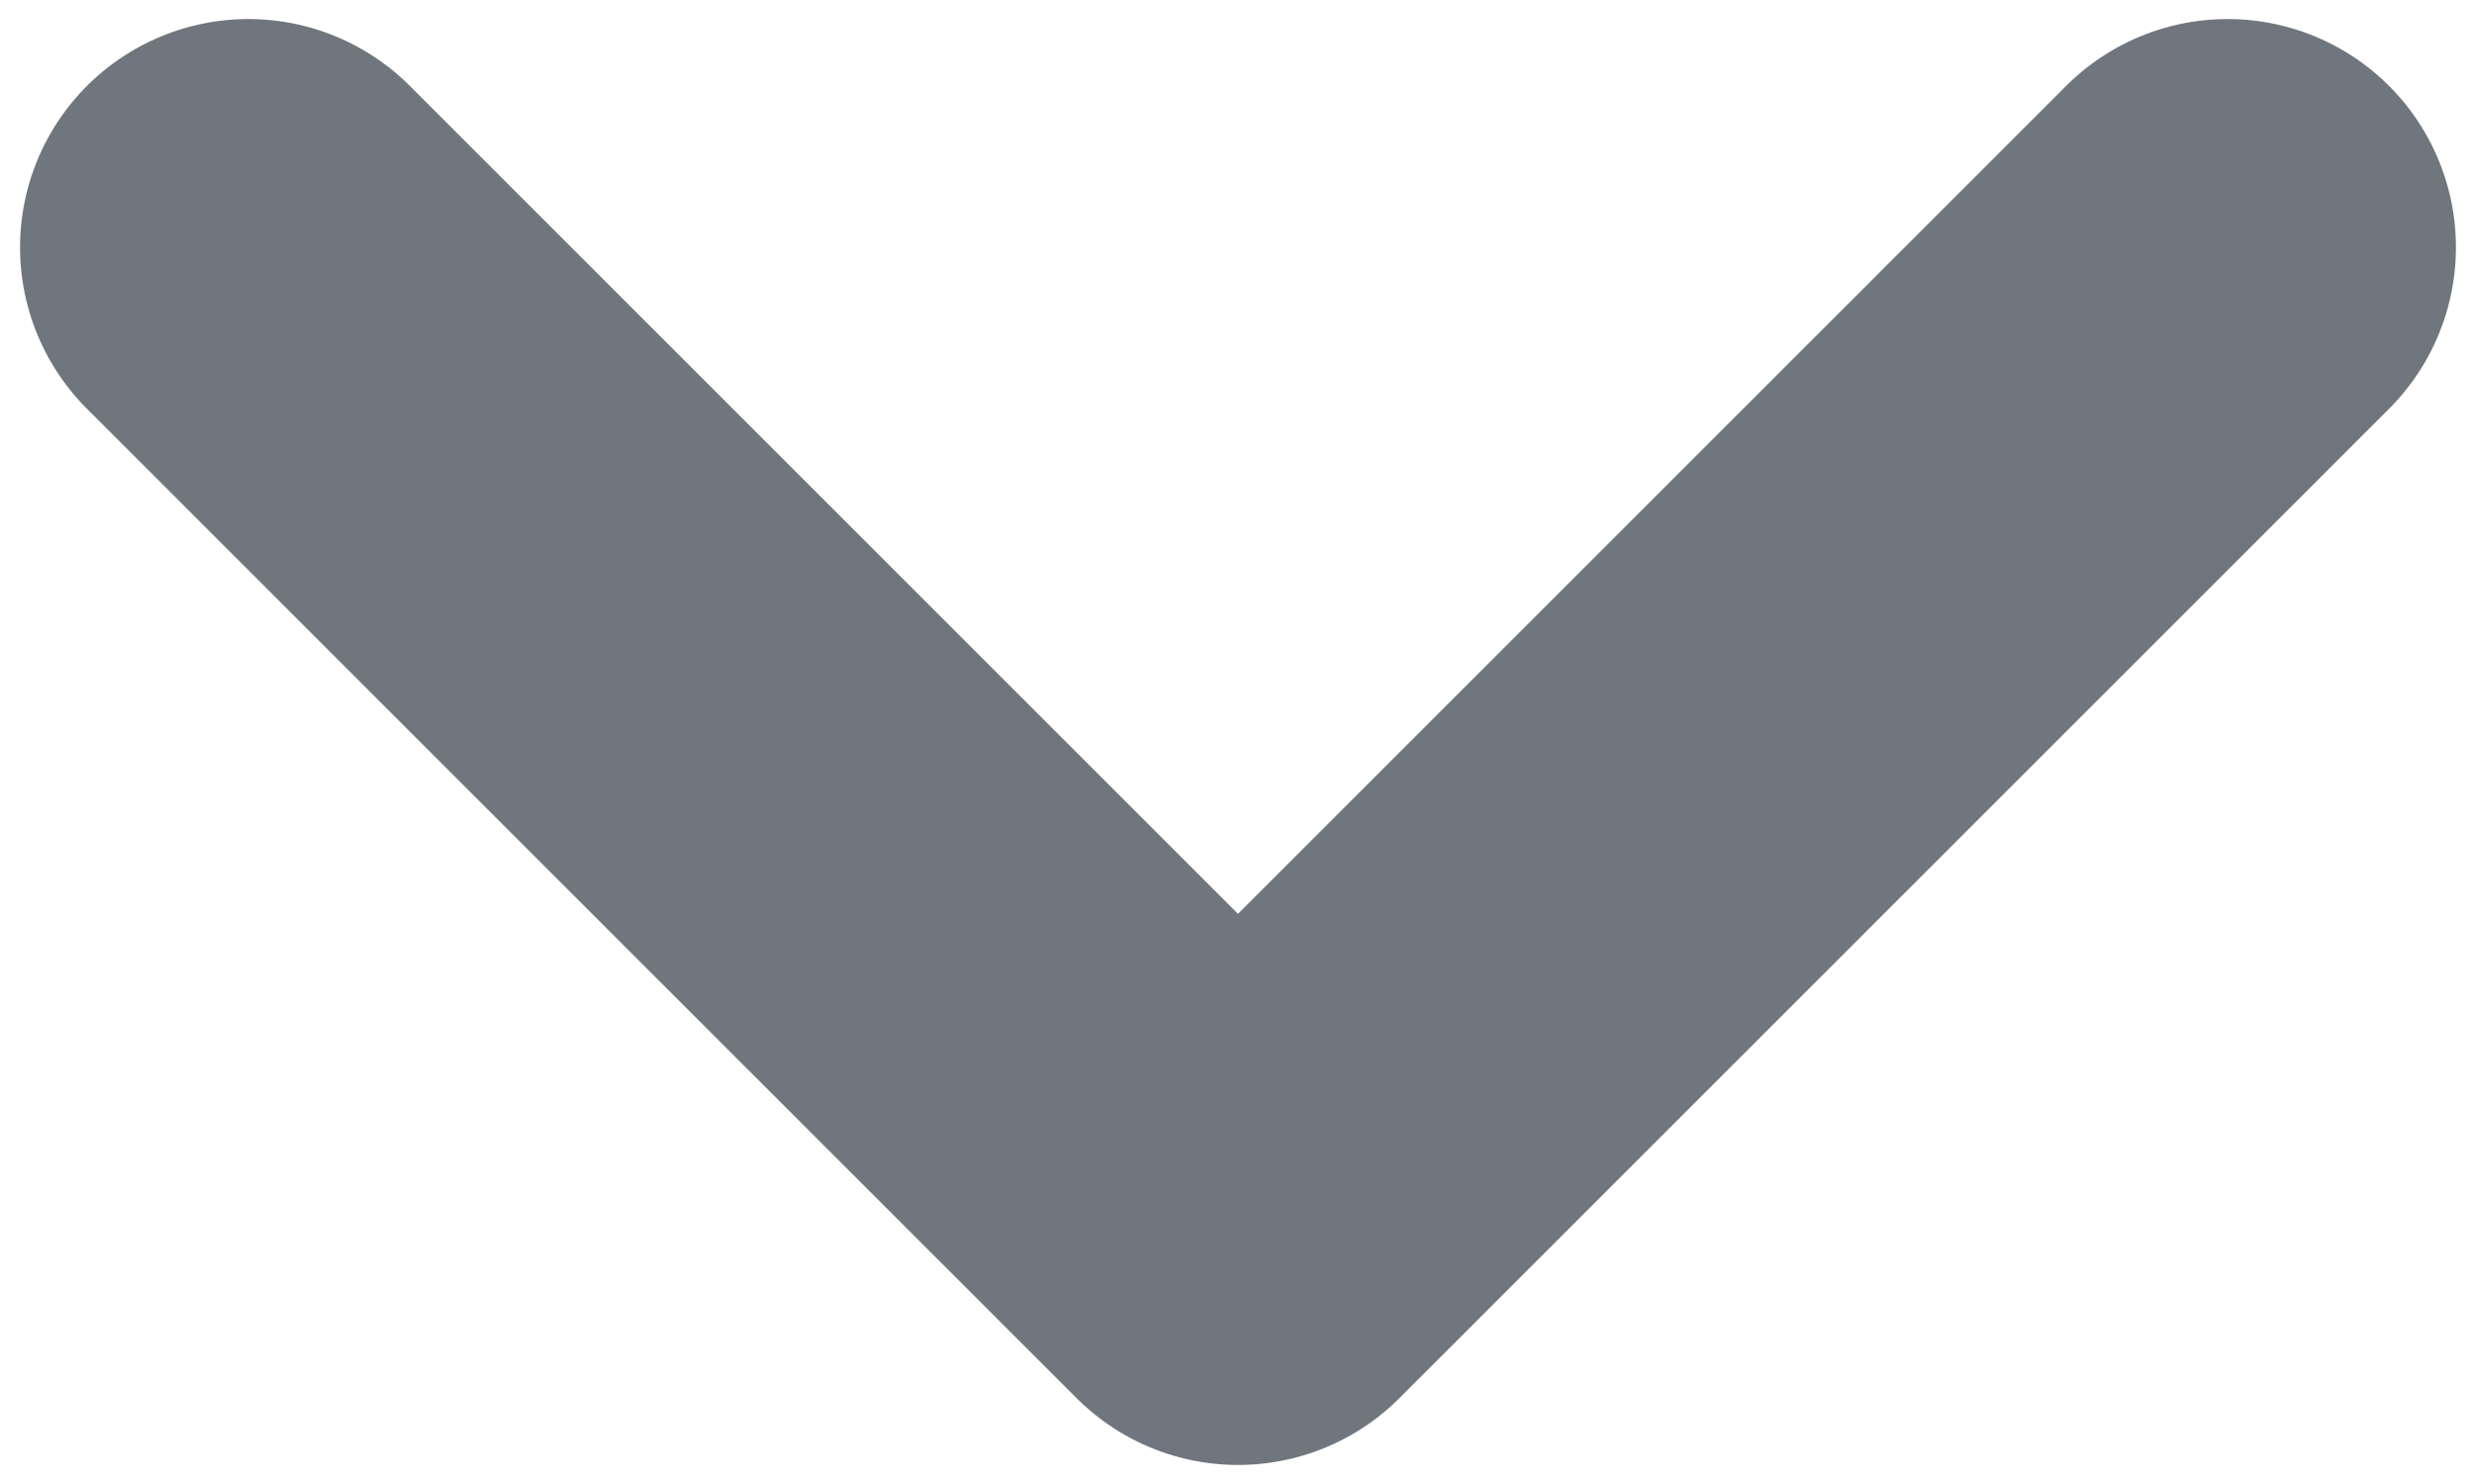 <svg width="10" height="6" viewBox="0 0 10 6" fill="none" xmlns="http://www.w3.org/2000/svg">
<path d="M1.004 1L5.004 5L9.004 1" stroke="#6F767E" stroke-width="1.846" stroke-linecap="round" stroke-linejoin="round"/>
</svg>
